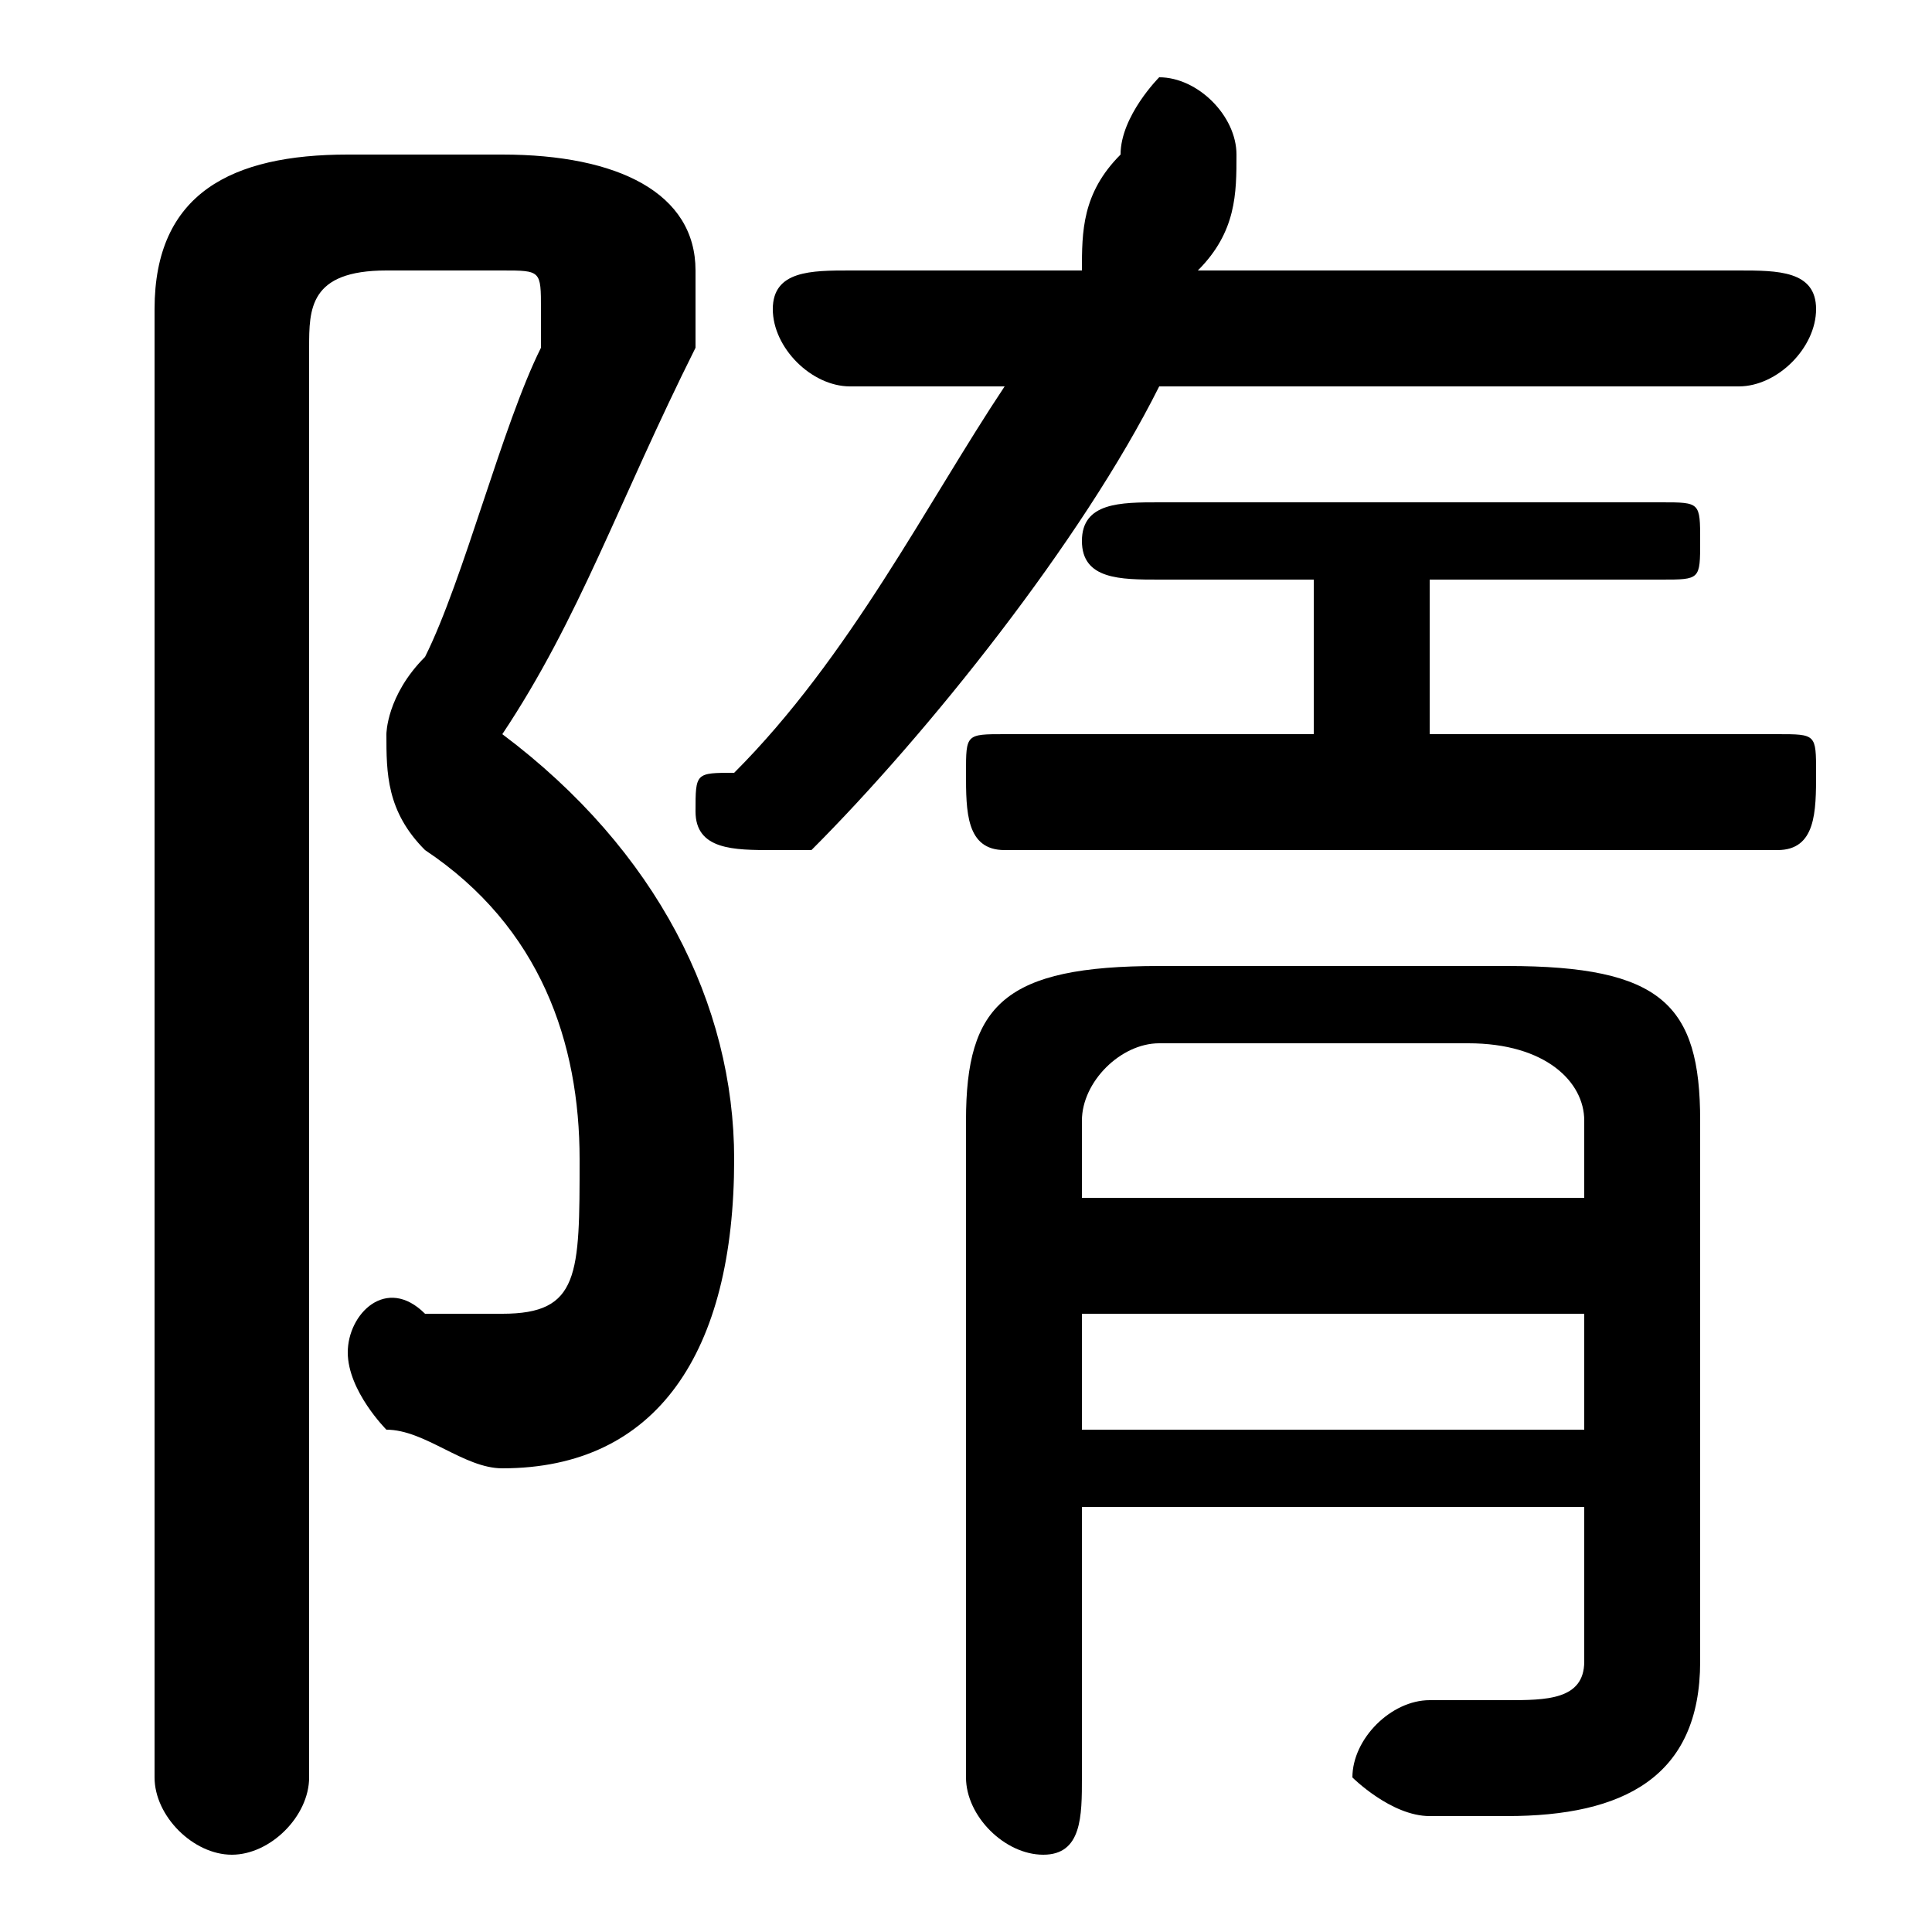 <svg xmlns="http://www.w3.org/2000/svg" viewBox="0 -44.0 50.0 50.0">
    <rect x="0" y="-44.0" width="50.0" height="50.0" fill="#808080" stroke="none"/>
    <g transform="scale(1, -1)">
        <!-- ボディの枠 -->
        <rect x="0" y="-6.0" width="50.0" height="50.0"
            stroke="white" fill="white"/>
        <!-- グリフ座標系の原点 -->
        <circle cx="0" cy="0" r="5" fill="white"/>
        <!-- グリフのアウトライン -->
        <g style="fill:black;stroke:#000000;stroke-width:0;stroke-linecap:round;stroke-linejoin:round;">
        <path d="M 26.0 34.0 C 24.0 31.0 22.0 27.0 19.0 24.0 C 18.0 24.0 18.0 24.0 18.0 23.0 C 18.0 22.0 19.0 22.0 20.0 22.0 C 20.0 22.0 21.0 22.0 21.0 22.0 C 24.0 25.0 28.0 30.0 30.0 34.0 L 45.0 34.0 C 46.0 34.0 47.0 35.0 47.0 36.0 C 47.0 37.0 46.0 37.0 45.0 37.0 L 31.0 37.0 C 32.0 38.0 32.0 39.0 32.0 40.0 C 32.0 40.0 32.0 40.0 32.0 40.0 C 32.0 41.0 31.0 42.0 30.0 42.0 C 30.0 42.0 29.0 41.0 29.0 40.0 C 28.0 39.0 28.0 38.0 28.0 37.0 L 22.0 37.0 C 21.0 37.0 20.0 37.0 20.0 36.0 C 20.0 35.0 21.0 34.0 22.0 34.0 Z M 34.0 29.0 L 34.0 25.0 L 26.0 25.0 C 25.0 25.0 25.0 25.0 25.0 24.0 C 25.0 23.0 25.0 22.0 26.0 22.0 L 46.0 22.0 C 47.0 22.0 47.0 23.0 47.0 24.0 C 47.0 25.0 47.0 25.0 46.0 25.0 L 37.0 25.0 L 37.0 29.0 L 43.0 29.0 C 44.0 29.0 44.0 29.0 44.0 30.0 C 44.0 31.0 44.0 31.0 43.0 31.0 L 30.0 31.0 C 29.0 31.0 28.0 31.0 28.0 30.0 C 28.0 29.0 29.0 29.0 30.0 29.0 Z M 28.0 5.0 L 41.0 5.0 L 41.0 1.0 C 41.0 0.0 40.0 -0.0 39.0 -0.0 C 39.0 -0.0 38.0 -0.0 37.0 -0.0 C 36.0 0.0 35.0 -1.0 35.0 -2.0 C 35.0 -2.0 36.0 -3.0 37.0 -3.0 C 38.0 -3.0 38.0 -3.0 39.0 -3.0 C 42.0 -3.0 44.0 -2.0 44.0 1.0 L 44.0 15.0 C 44.0 18.0 43.0 19.0 39.0 19.0 L 30.0 19.0 C 26.0 19.0 25.0 18.0 25.0 15.0 L 25.0 -2.0 C 25.0 -3.0 26.0 -4.0 27.0 -4.0 C 28.0 -4.0 28.0 -3.0 28.0 -2.0 Z M 28.0 7.0 L 28.0 10.0 L 41.0 10.0 L 41.0 7.0 Z M 28.0 13.0 L 28.0 15.0 C 28.0 16.0 29.0 17.0 30.0 17.0 L 38.0 17.0 C 40.0 17.0 41.0 16.0 41.0 15.0 L 41.0 13.0 Z M 9.0 40.0 C 6.0 40.0 4.0 39.0 4.0 36.0 L 4.0 -2.0 C 4.0 -3.0 5.0 -4.0 6.0 -4.0 C 7.0 -4.0 8.0 -3.0 8.0 -2.0 L 8.0 35.0 C 8.0 36.0 8.0 37.0 10.0 37.0 L 13.0 37.0 C 14.0 37.0 14.0 37.0 14.0 36.0 C 14.0 36.0 14.0 35.0 14.0 35.0 C 13.0 33.0 12.0 29.0 11.0 27.0 C 10.0 26.0 10.0 25.0 10.0 25.0 C 10.0 24.0 10.0 23.0 11.0 22.0 C 14.0 20.0 15.0 17.0 15.0 14.0 C 15.0 11.0 15.0 10.0 13.0 10.0 C 12.0 10.0 12.0 10.0 11.0 10.0 C 10.0 11.0 9.0 10.0 9.0 9.0 C 9.0 8.0 10.0 7.0 10.0 7.0 C 11.0 7.0 12.0 6.0 13.0 6.0 C 17.0 6.0 19.0 9.0 19.0 14.0 C 19.0 18.0 17.0 22.0 13.0 25.0 C 15.0 28.0 16.0 31.0 18.0 35.0 C 18.0 35.0 18.0 36.0 18.0 37.0 C 18.0 39.0 16.0 40.0 13.0 40.0 Z"/>
    </g>
    </g>
</svg>

